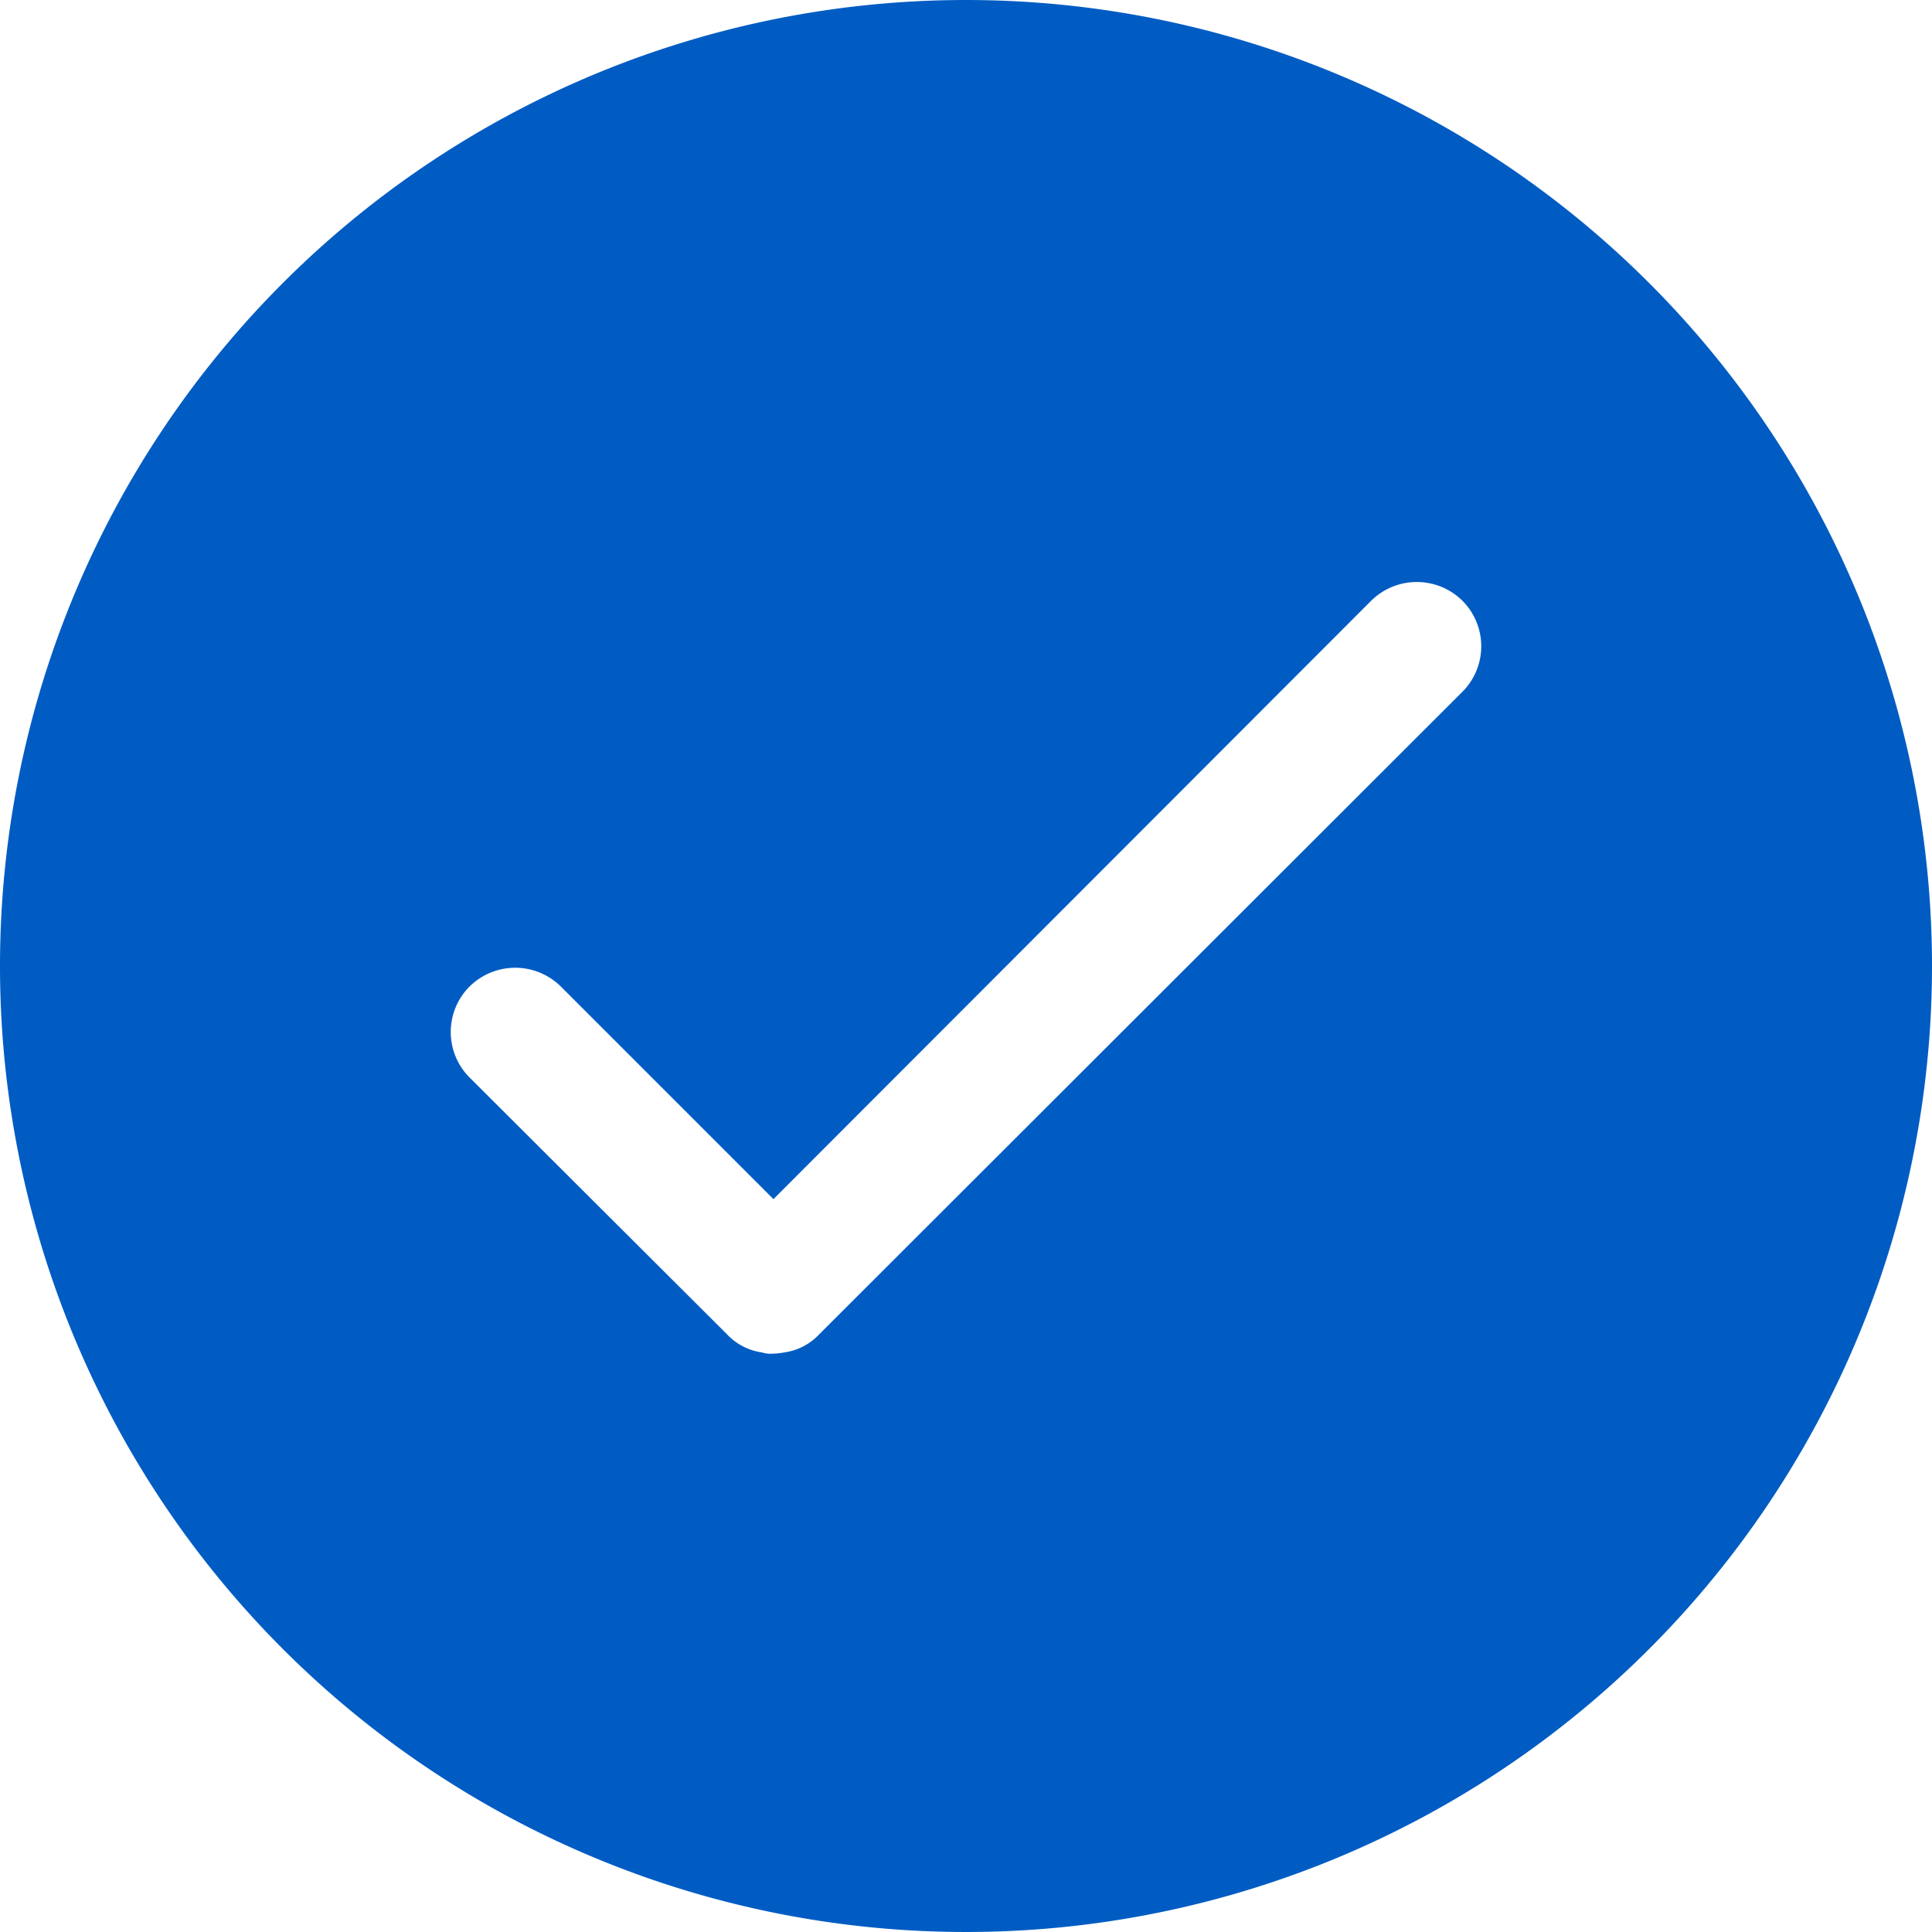 <svg xmlns="http://www.w3.org/2000/svg" xmlns:xlink="http://www.w3.org/1999/xlink" width="24" height="24" viewBox="0 0 24 24">
  <defs>
    <clipPath id="clip-path">
      <rect id="Rectangle_57428" data-name="Rectangle 57428" width="24" height="24" transform="translate(-21757 -8954)" fill="#005cc3" stroke="#707070" stroke-width="1"/>
    </clipPath>
    <clipPath id="clip-USDT">
      <rect width="24" height="24"/>
    </clipPath>
  </defs>
  <g id="USDT" clip-path="url(#clip-USDT)">
    <g id="跑马灯_喇叭" transform="translate(21757 8954)" clip-path="url(#clip-path)">
      <g id="check_1" data-name="check 1" transform="translate(-21757 -8954)">
        <path id="Path_52166" data-name="Path 52166" d="M13,1A12,12,0,1,0,25,13,12,12,0,0,0,13,1Zm6.168,8.592-7.992,7.984a.733.733,0,0,1-.432.224.885.885,0,0,1-.152.016.353.353,0,0,1-.128-.016.733.733,0,0,1-.432-.224l-3.2-3.192a.8.8,0,0,1,0-1.128.806.806,0,0,1,1.136,0l2.64,2.64,7.424-7.432a.806.806,0,0,1,1.136,0,.8.8,0,0,1,0,1.128Z" transform="translate(-1 -1)" fill="#005cc3"/>
      </g>
    </g>
  </g>
</svg>
